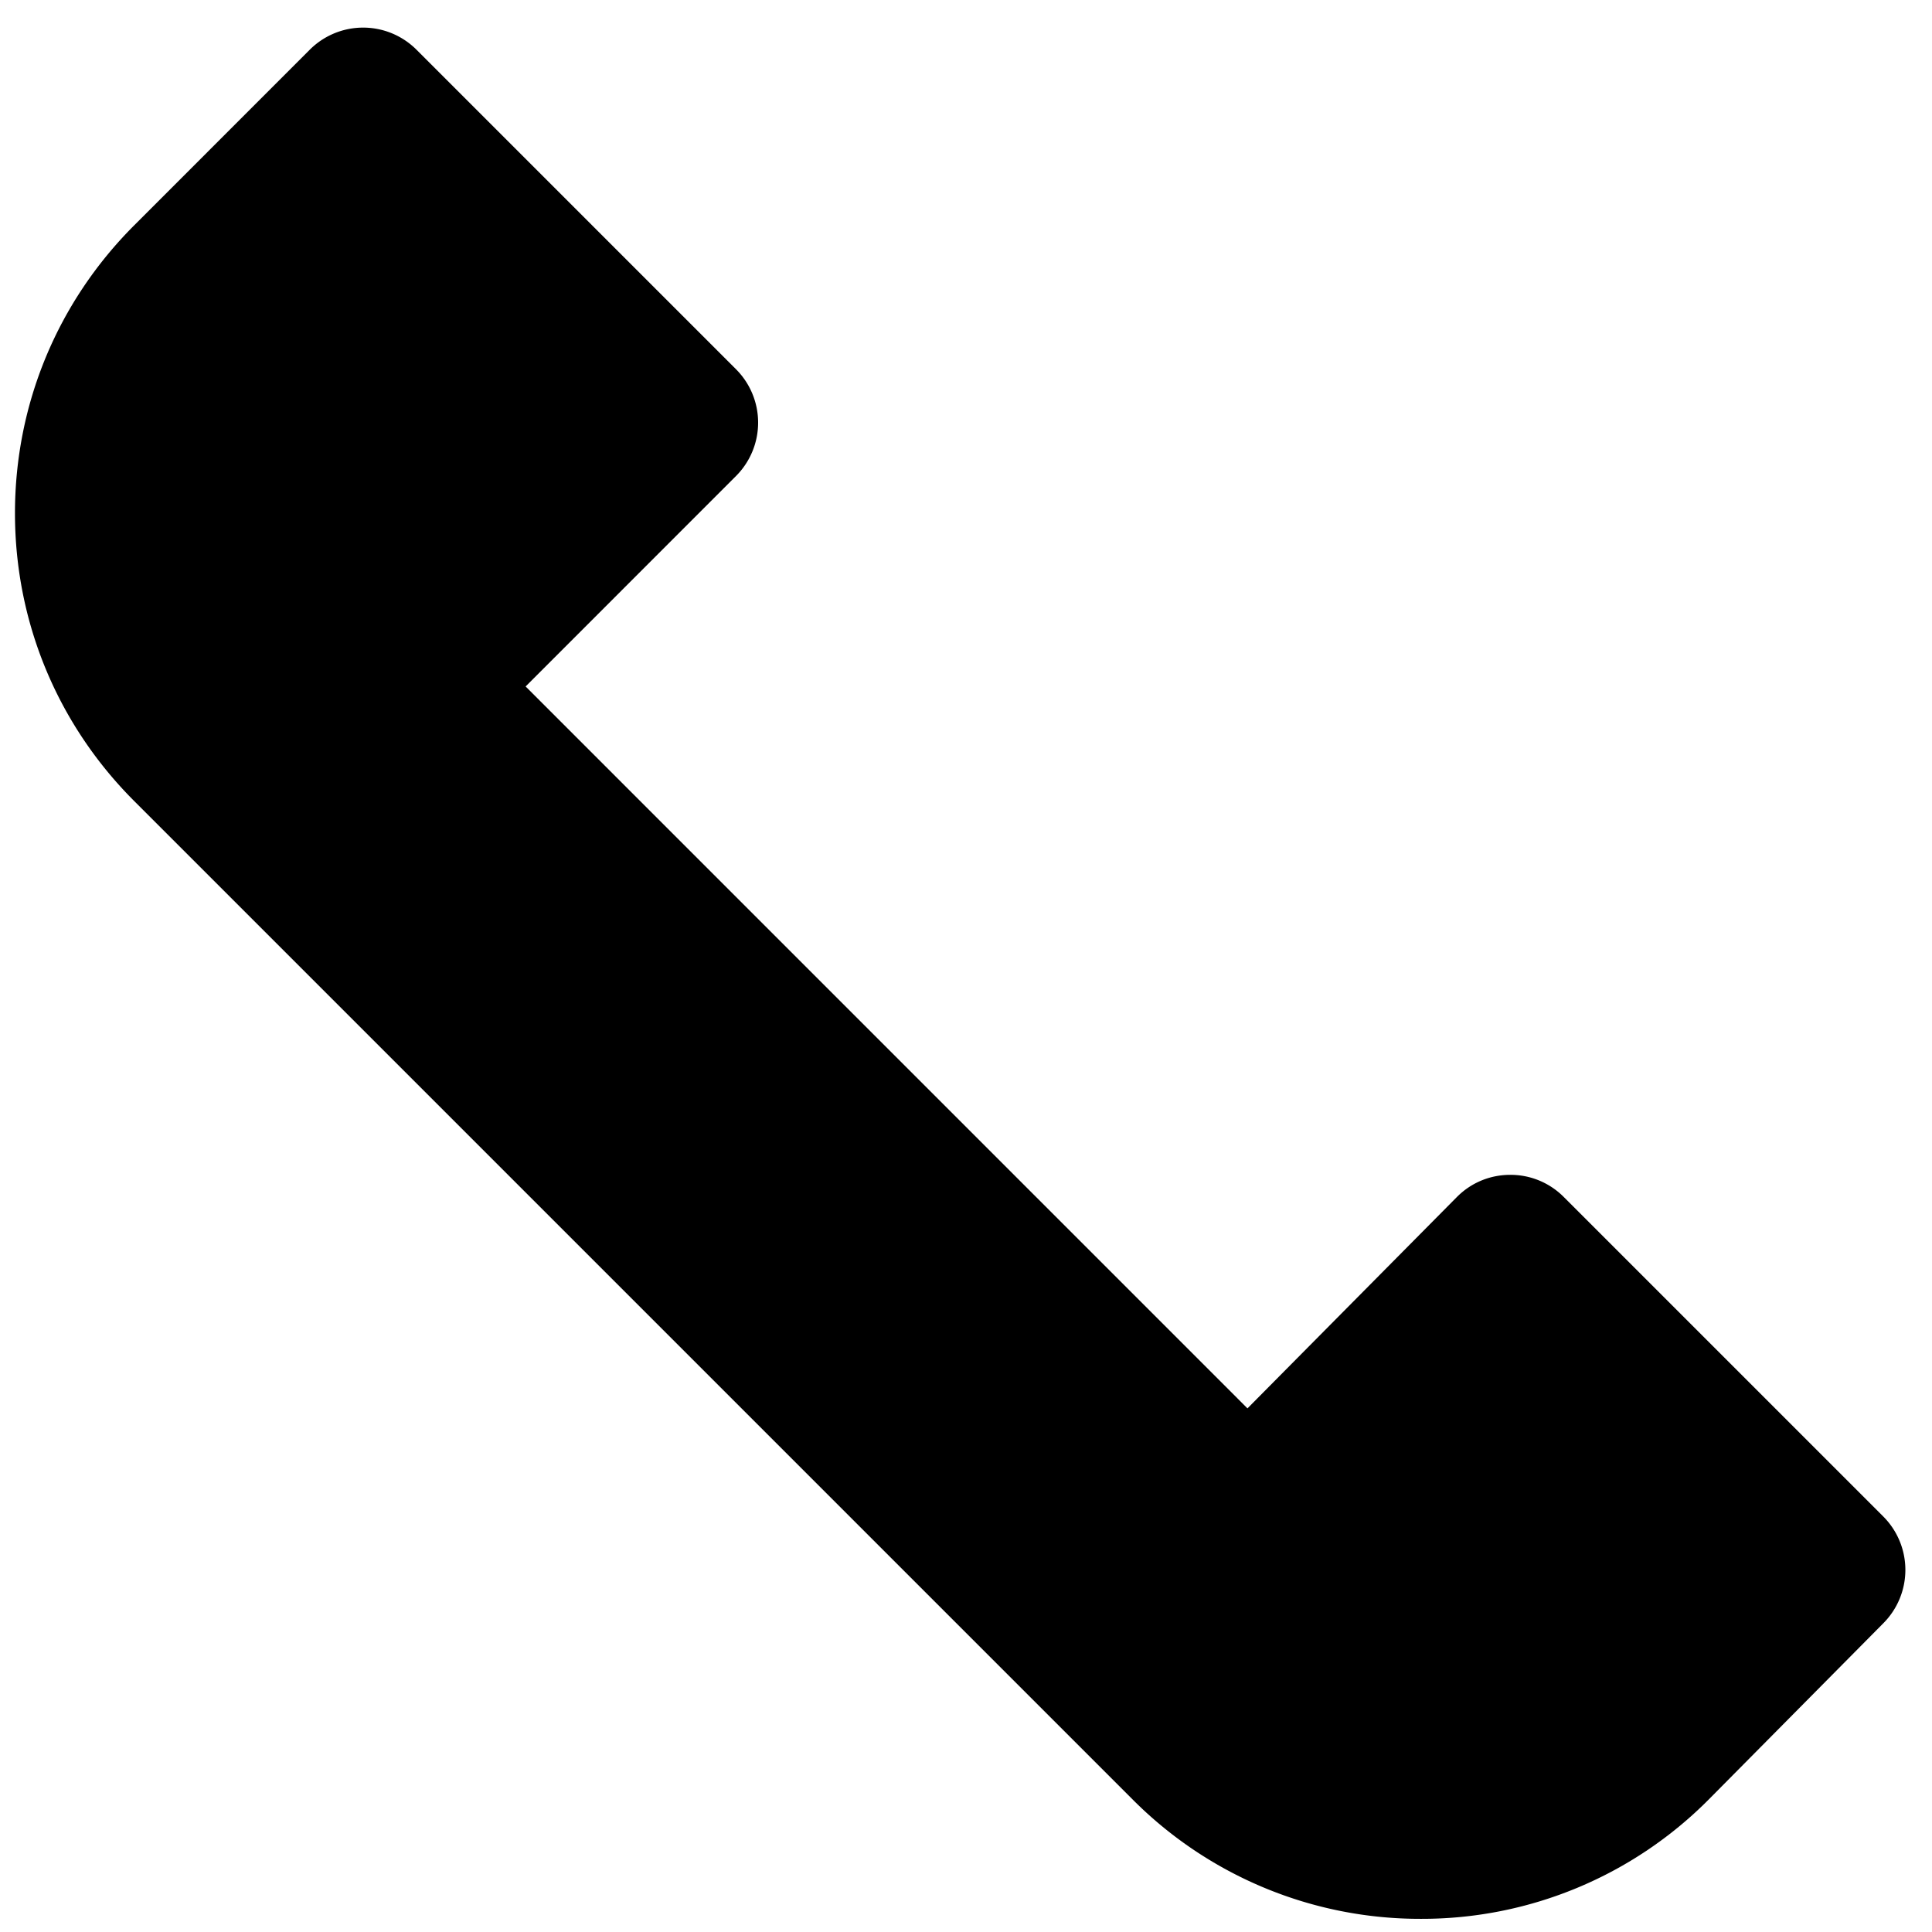 <svg xmlns="http://www.w3.org/2000/svg" viewBox="0 0 32 32">
  <path d="M31.193 25.118 25.9 19.825a1.241 1.241 0 0 0-.883-.366h-.002c-.335 0-.65.13-.887.37l-3.466 3.498L8.706 11.37l3.485-3.486a1.251 1.251 0 0 0 0-1.768L6.898.823a1.25 1.25 0 0 0-1.767 0L2.225 3.73C.95 5.004.248 6.7.248 8.5s.702 3.496 1.977 4.77l16.53 16.53a6.714 6.714 0 0 0 4.778 1.982h.007a6.694 6.694 0 0 0 4.769-1.984l2.89-2.917a1.252 1.252 0 0 0-.006-1.763Z"/>
</svg>

